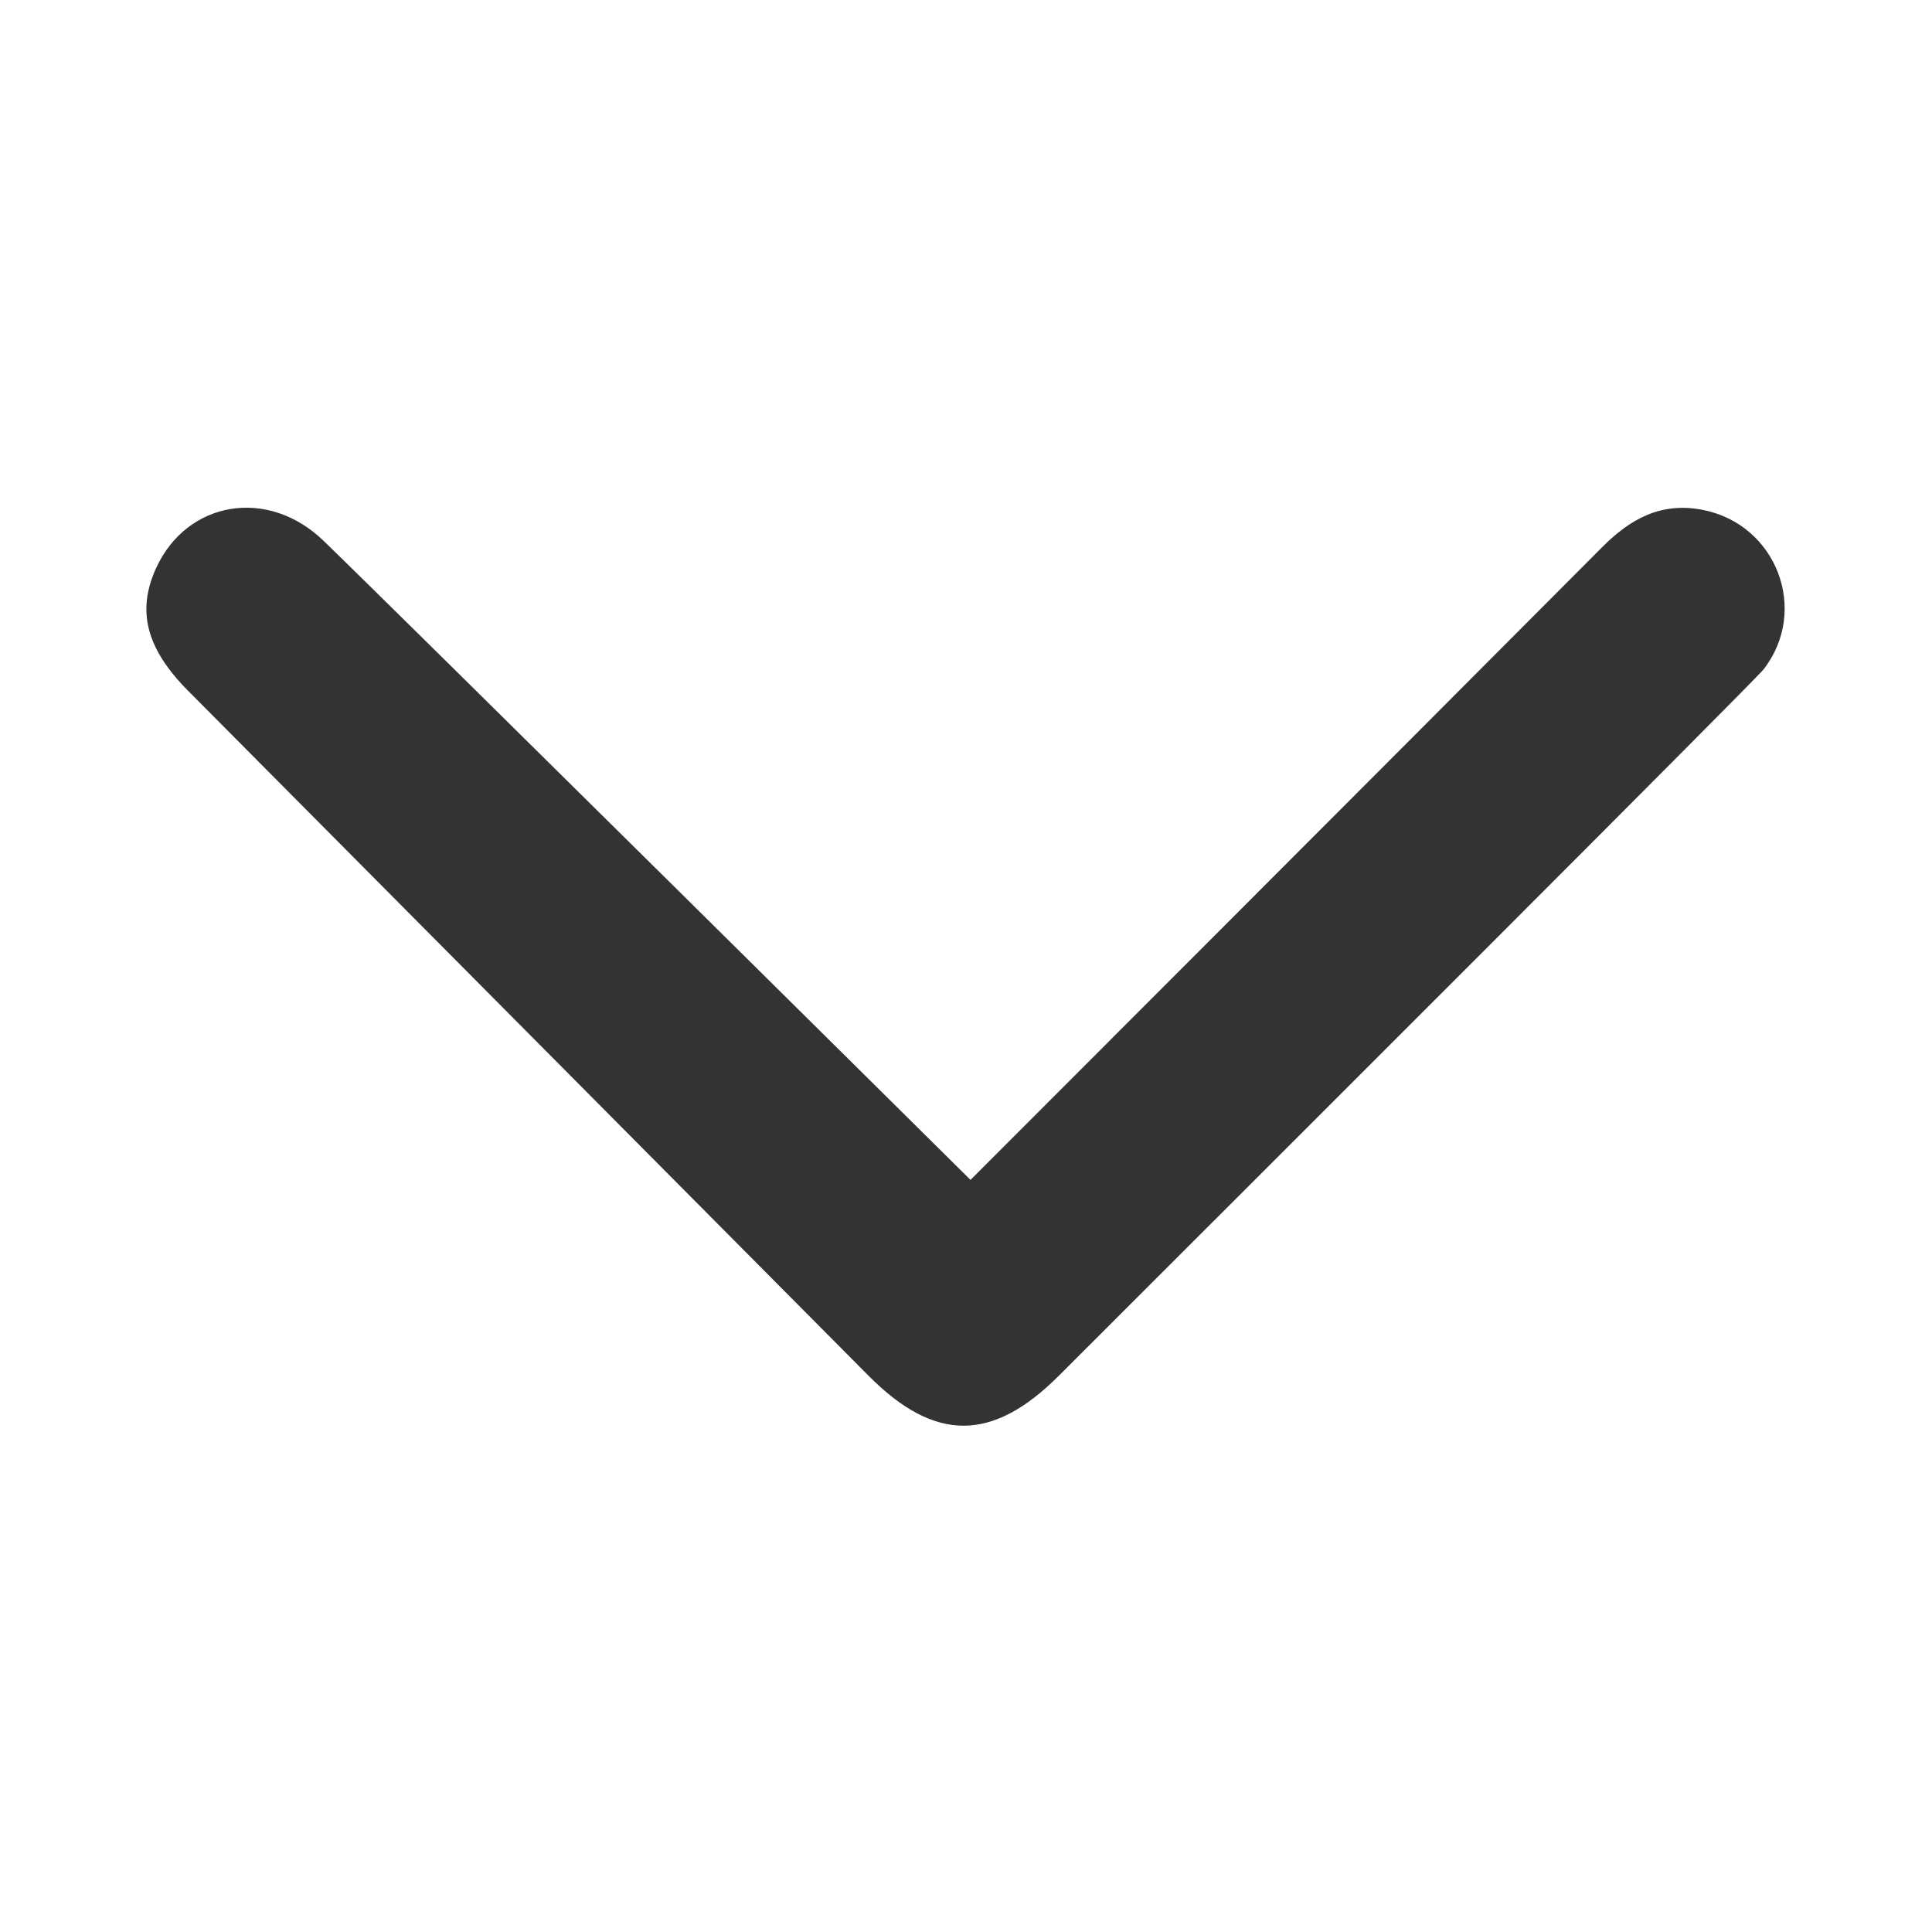 <svg id="Camada_1" data-name="Camada 1" xmlns="http://www.w3.org/2000/svg" viewBox="0 0 1080 1080"><defs><style>.cls-1{fill:#333;}</style></defs><path class="cls-1" d="M542.52,659.57S778.8,423.21,895.73,305.76c15.82-15.89,33-25.24,56.08-20.74,41.17,8,59.7,55.91,34.1,89.1-4.55,5.91-267.82,268.84-394.1,395-37.2,37.17-69.31,37.1-106.21,0Q295.31,577.55,105,386c-23.47-23.66-28.64-44.79-17.63-68.65,17.25-37.39,62.42-45.18,93.61-14.94C227.32,347.27,542.52,659.57,542.52,659.57Z"/></svg>